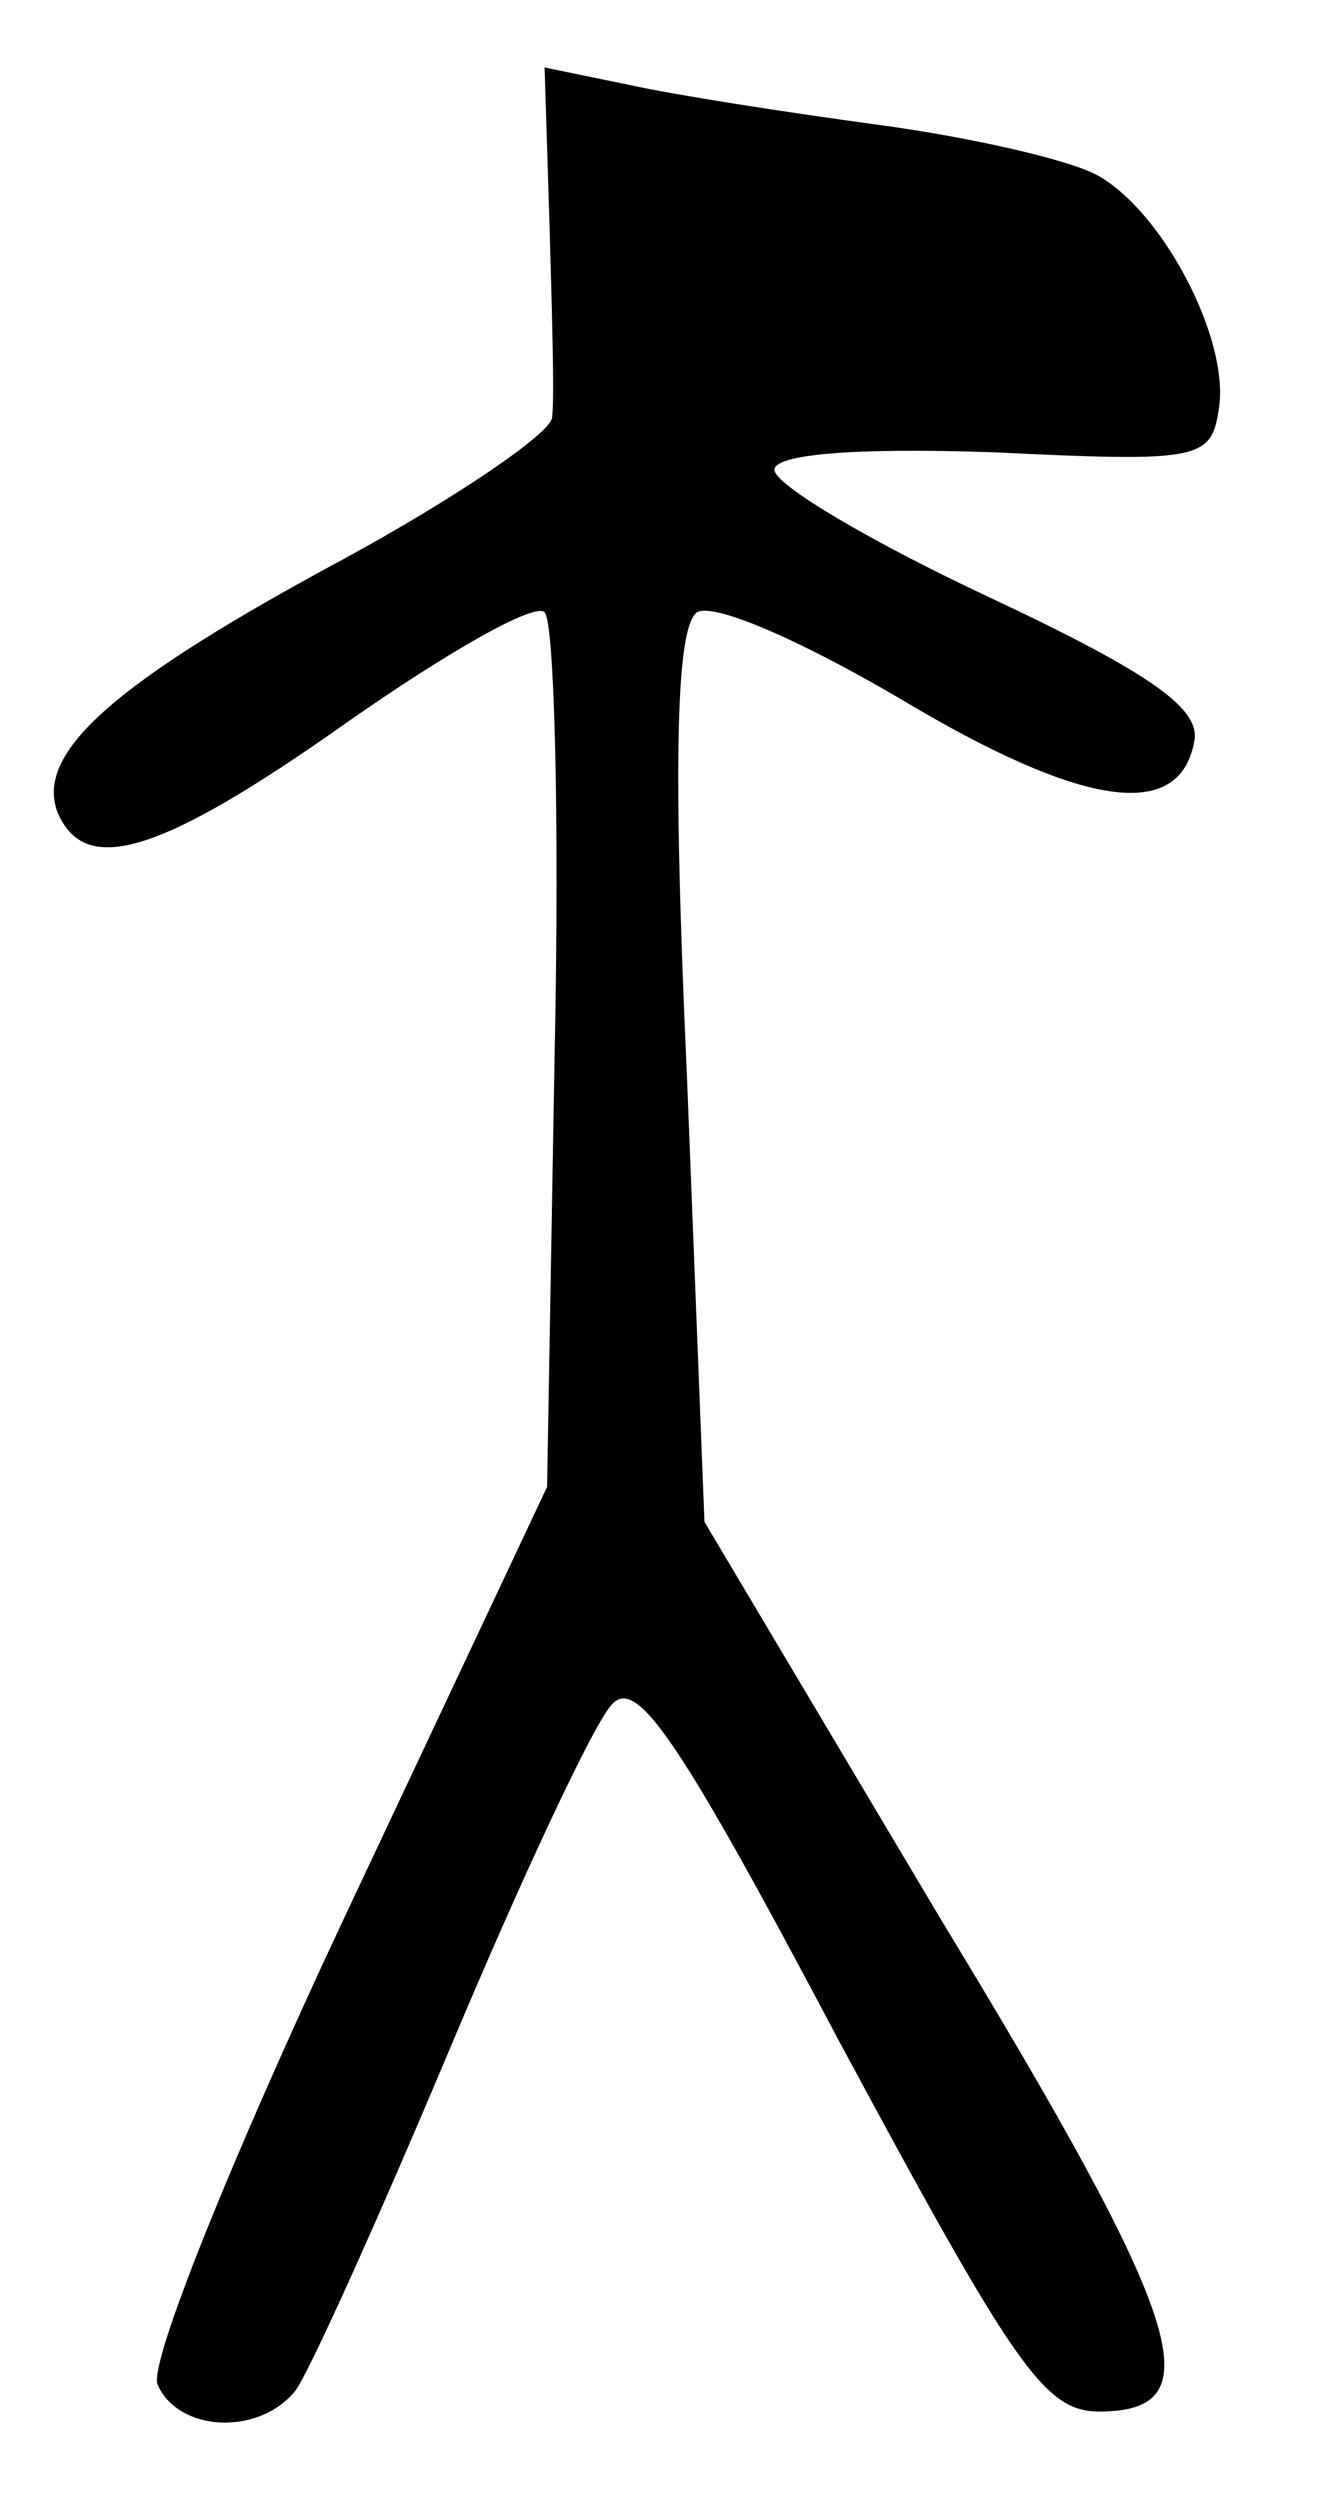 <?xml version="1.0" standalone="no"?>
<!DOCTYPE svg PUBLIC "-//W3C//DTD SVG 20010904//EN"
 "http://www.w3.org/TR/2001/REC-SVG-20010904/DTD/svg10.dtd">
<svg version="1.0" xmlns="http://www.w3.org/2000/svg"
 width="53pt" height="100pt" viewBox="0 0 53 100"
 preserveAspectRatio="xMidYMid meet">
<g transform="translate(0,100) scale(0.1,-0.1)"
fill="#000000" stroke="none">
<path d="M220 909 c1 -35 2 -69 1 -76 0 -6 -38 -32 -84 -57 -91 -49 -123 -77
-114 -101 11 -26 41 -17 116 36 40 28 75 48 79 44 4 -4 6 -84 4 -178 l-3 -172
-81 -172 c-46 -98 -78 -178 -75 -187 8 -19 40 -21 55 -3 5 6 33 68 62 137 29
69 58 131 65 138 10 11 27 -14 91 -135 70 -130 82 -148 104 -148 46 0 35 35
-64 198 l-94 158 -7 178 c-6 132 -4 180 4 186 7 4 43 -12 82 -35 72 -43 111
-49 117 -17 3 13 -16 27 -82 58 -47 22 -86 45 -86 51 0 6 30 9 88 7 83 -4 87
-3 90 18 4 28 -23 79 -49 93 -11 6 -50 15 -87 20 -37 5 -82 12 -100 16 l-34 7
2 -64z"/>
</g>
</svg>
